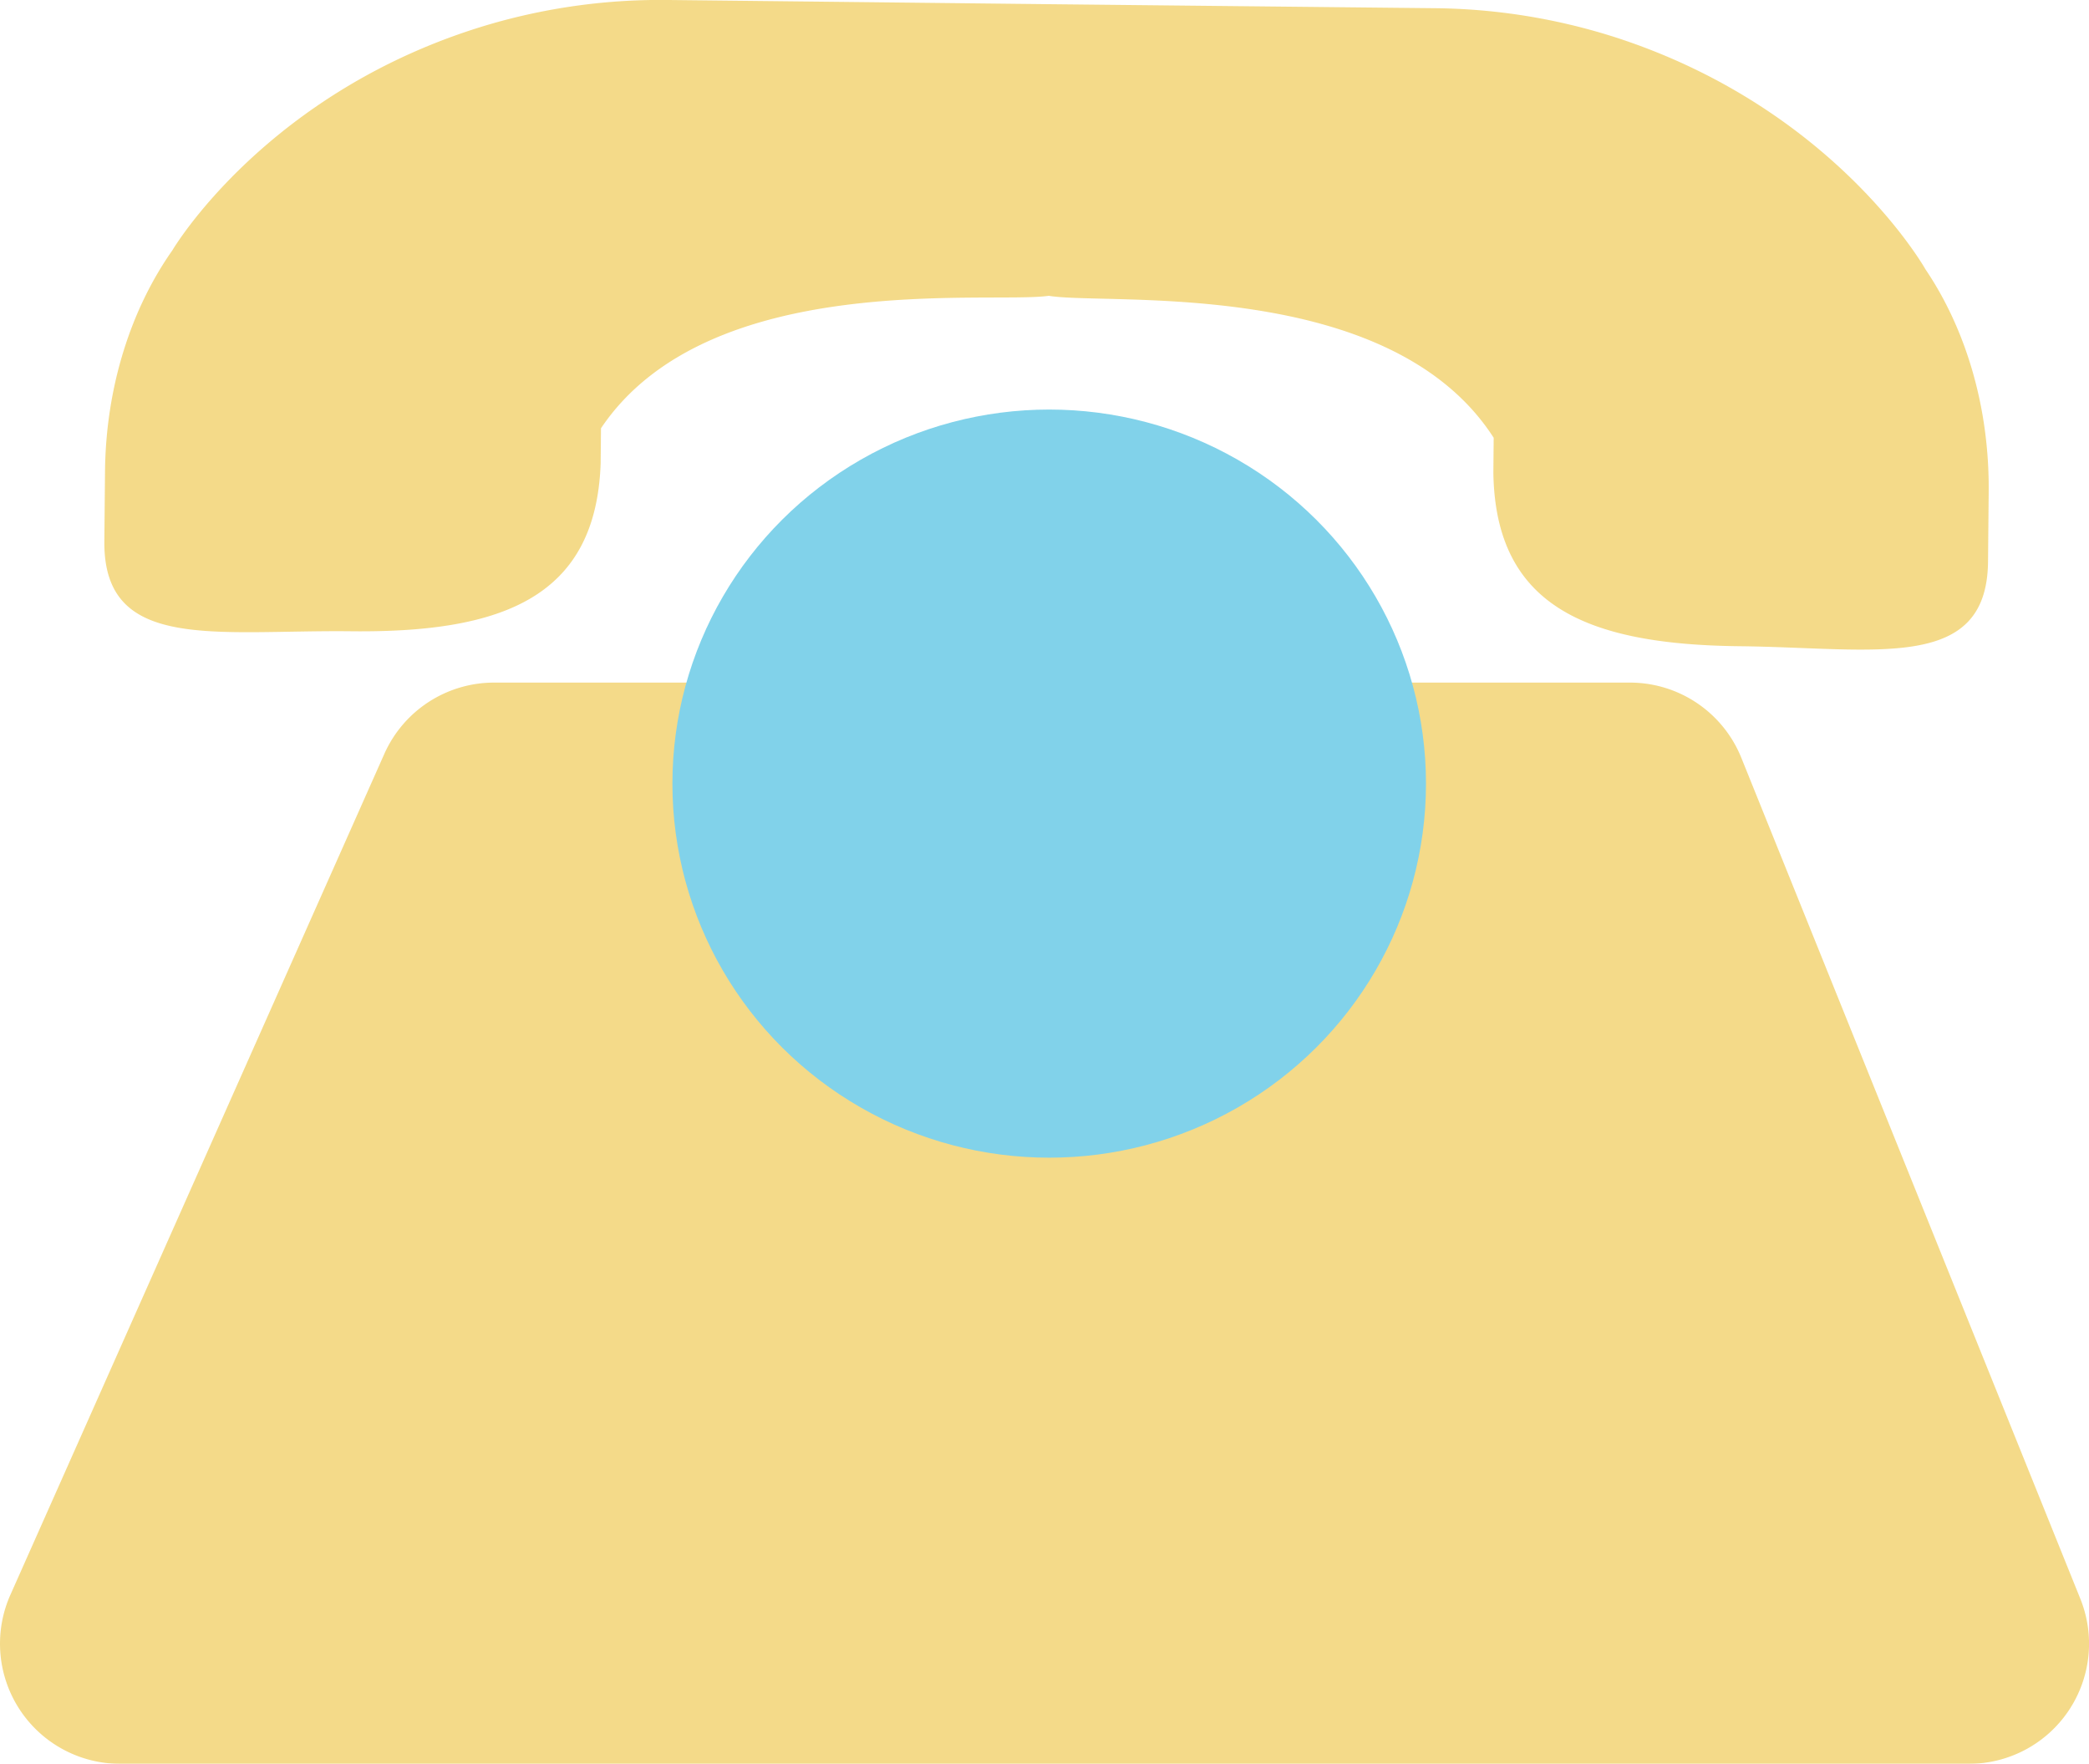 <svg xmlns="http://www.w3.org/2000/svg" viewBox="0 0 382.56 323">
  <g style="opacity:0.7">
    <path fill="#efcb57" fill-rule="evenodd" style="mix-blend-mode:multiply"
      d="M110 84.8l.06-6.37c19.64-29.27 71.16-22.69 82-24.26 10.78 1.81 62.4-3.65 81.48 26l-.06 6.37c.36 24.38 17 31.49 45.07 31.8 24.95.27 45.33 4.83 45.52-15.5l.12-12.75c.15-15.62-4.26-29.95-11.57-40.76 0 0-16.71-29.74-57.31-42.66A111.78 111.78 0 00262.5 1.5L192.51.77 122.57 0a111.83 111.83 0 00-32.9 4.45c-40.84 12-58.11 41.4-58.11 41.4-7.51 10.67-12.18 24.89-12.33 40.52l-.12 12.74c-.2 20.33 20.26 16.22 45.21 16.49 28.06.31 44.85-6.44 45.68-30.8z">
    </path>
    <path fill="#efcb57" fill-rule="evenodd" style="mix-blend-mode:multiply"
      d="M90.48 125h208a22 22 0 0120.41 13.77l62.08 154A22 22 0 01360.55 323H22a22 22 0 01-20.1-30.94l68.48-154A22 22 0 0190.48 125z">
    </path>
    <ellipse cx="192.14" cy="143.5" rx="69" ry="68.5" style="mix-blend-mode:multiply" fill="#4bbfe1"></ellipse>
  </g>
</svg>